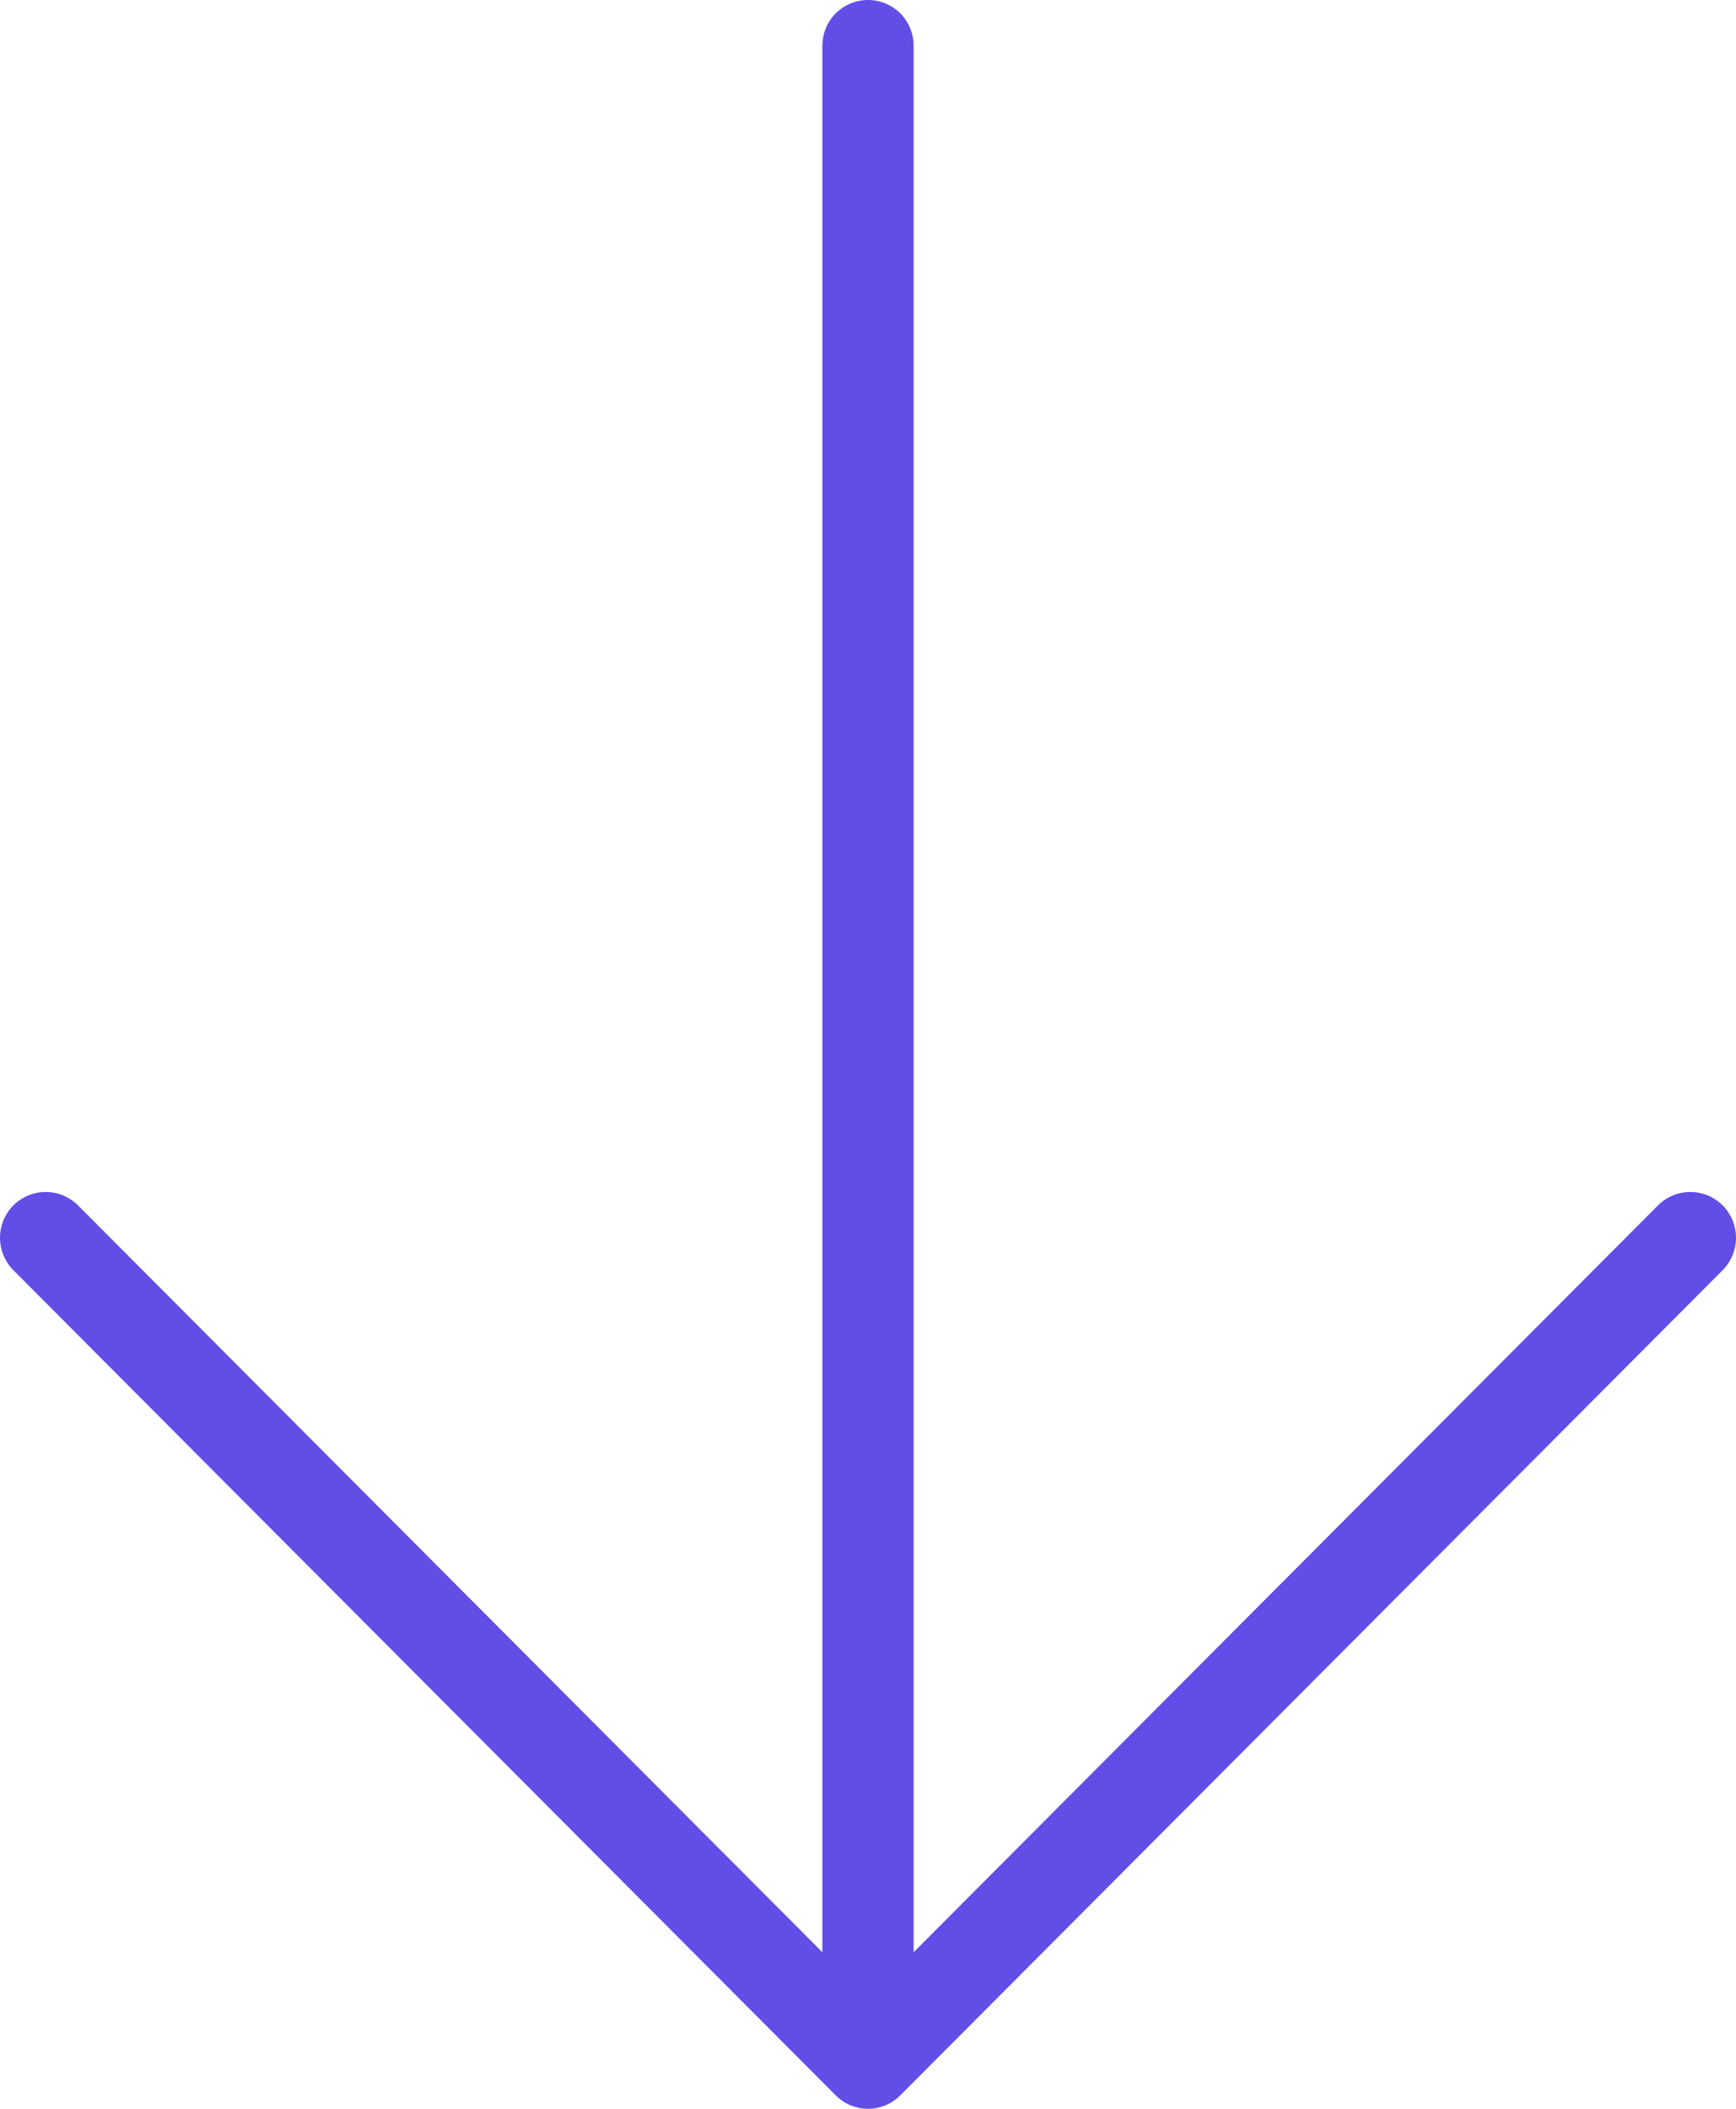 <svg width="14" height="17" viewBox="0 0 14 17" fill="none" xmlns="http://www.w3.org/2000/svg">
<g id="Frame 10">
<path id="Vector" d="M13.892 10.24L7.26 16.892C7.226 16.926 7.186 16.953 7.141 16.972C7.096 16.99 7.048 17 7 17C6.952 17 6.904 16.99 6.859 16.972C6.814 16.953 6.774 16.926 6.74 16.892L0.108 10.24C0.039 10.17 -2.52163e-09 10.076 0 9.978C2.52163e-09 9.88 0.039 9.786 0.108 9.717C0.177 9.648 0.271 9.609 0.368 9.609C0.466 9.609 0.56 9.648 0.629 9.717L6.632 15.738V0.37C6.632 0.272 6.67 0.178 6.739 0.108C6.809 0.039 6.902 0 7 0C7.098 0 7.191 0.039 7.261 0.108C7.33 0.178 7.368 0.272 7.368 0.37V15.738L13.371 9.717C13.44 9.648 13.534 9.609 13.632 9.609C13.729 9.609 13.823 9.648 13.892 9.717C13.961 9.786 14 9.88 14 9.978C14 10.076 13.961 10.17 13.892 10.24Z" fill="#624DE7"/>
</g>
</svg>
